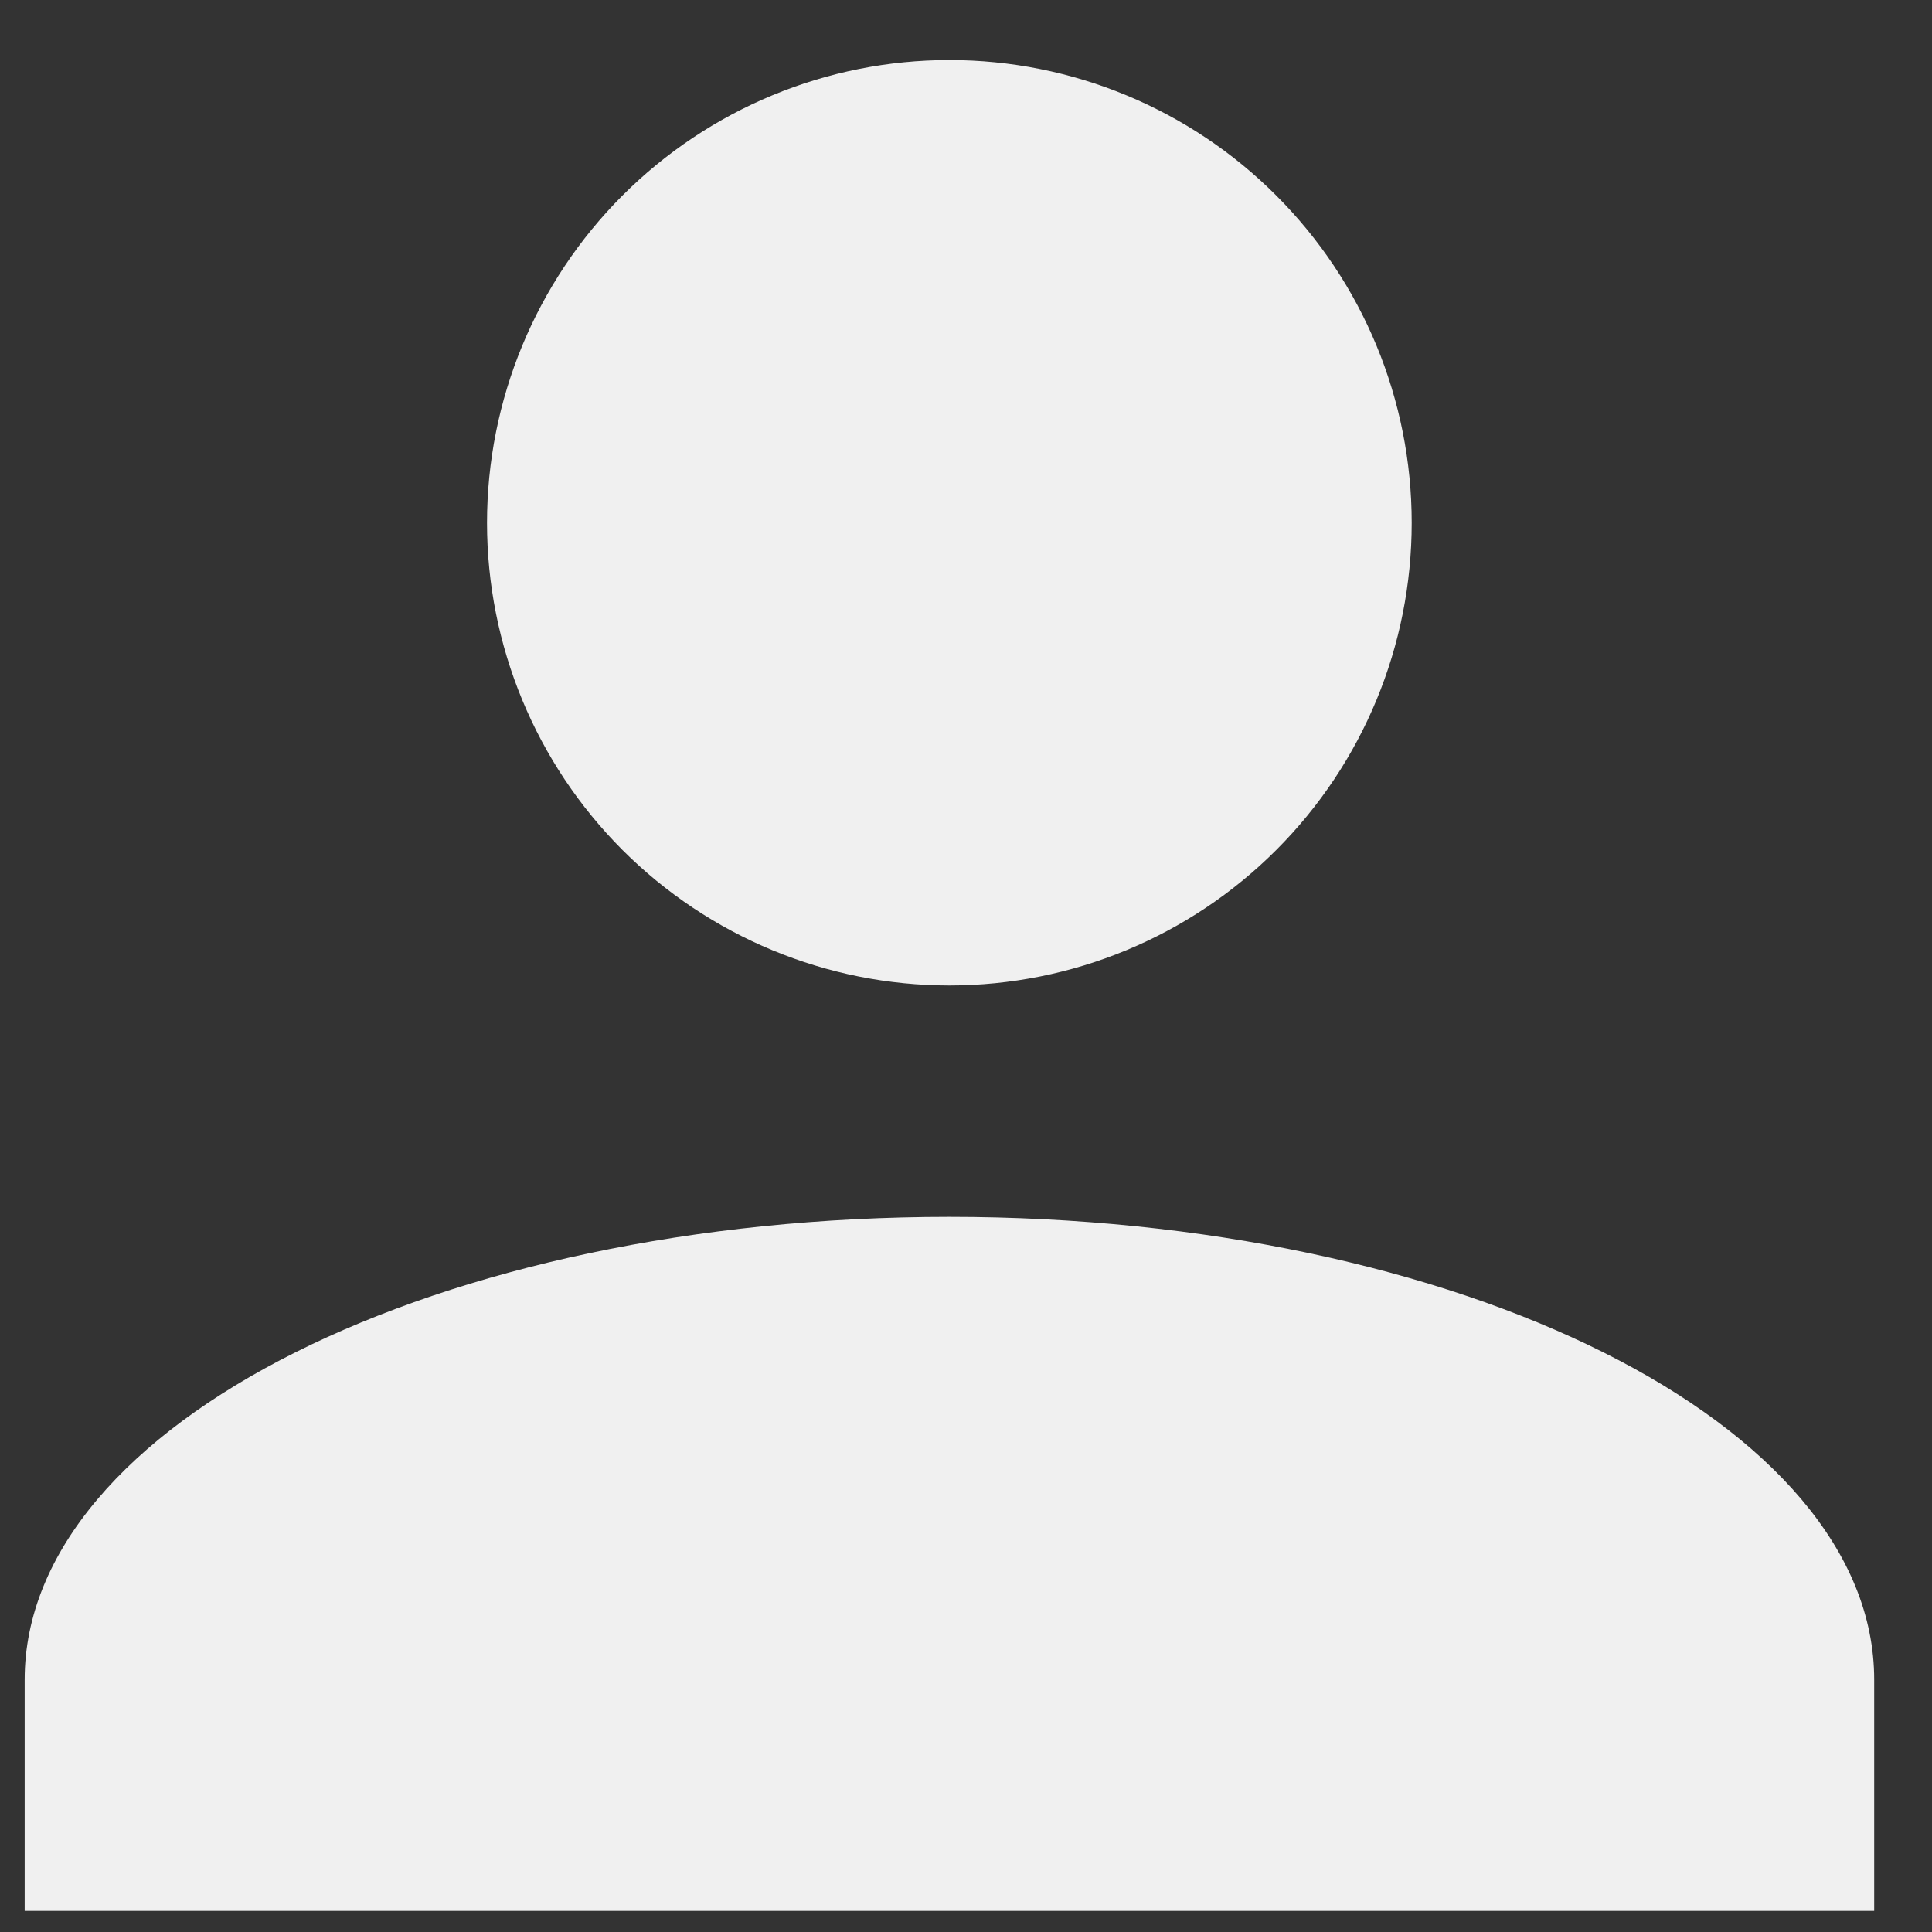 <svg width="13" height="13" viewBox="0 0 13 13" fill="none" xmlns="http://www.w3.org/2000/svg">
<rect x="0" y="0" width="13" height="13" fill="#333333" stroke="none"/>
<path d="M6.388 0.404C7.213 0.404 8.005 0.732 8.588 1.316C9.172 1.9 9.499 2.692 9.499 3.518C9.499 4.344 9.172 5.135 8.588 5.719C8.005 6.303 7.213 6.631 6.388 6.631C5.563 6.631 4.772 6.303 4.188 5.719C3.605 5.135 3.277 4.344 3.277 3.518C3.277 2.692 3.605 1.9 4.188 1.316C4.772 0.732 5.563 0.404 6.388 0.404ZM6.388 8.188C9.826 8.188 12.611 9.581 12.611 11.302V12.858H0.166V11.302C0.166 9.581 2.95 8.188 6.388 8.188Z" fill="#F0F0F0"/>
</svg>
